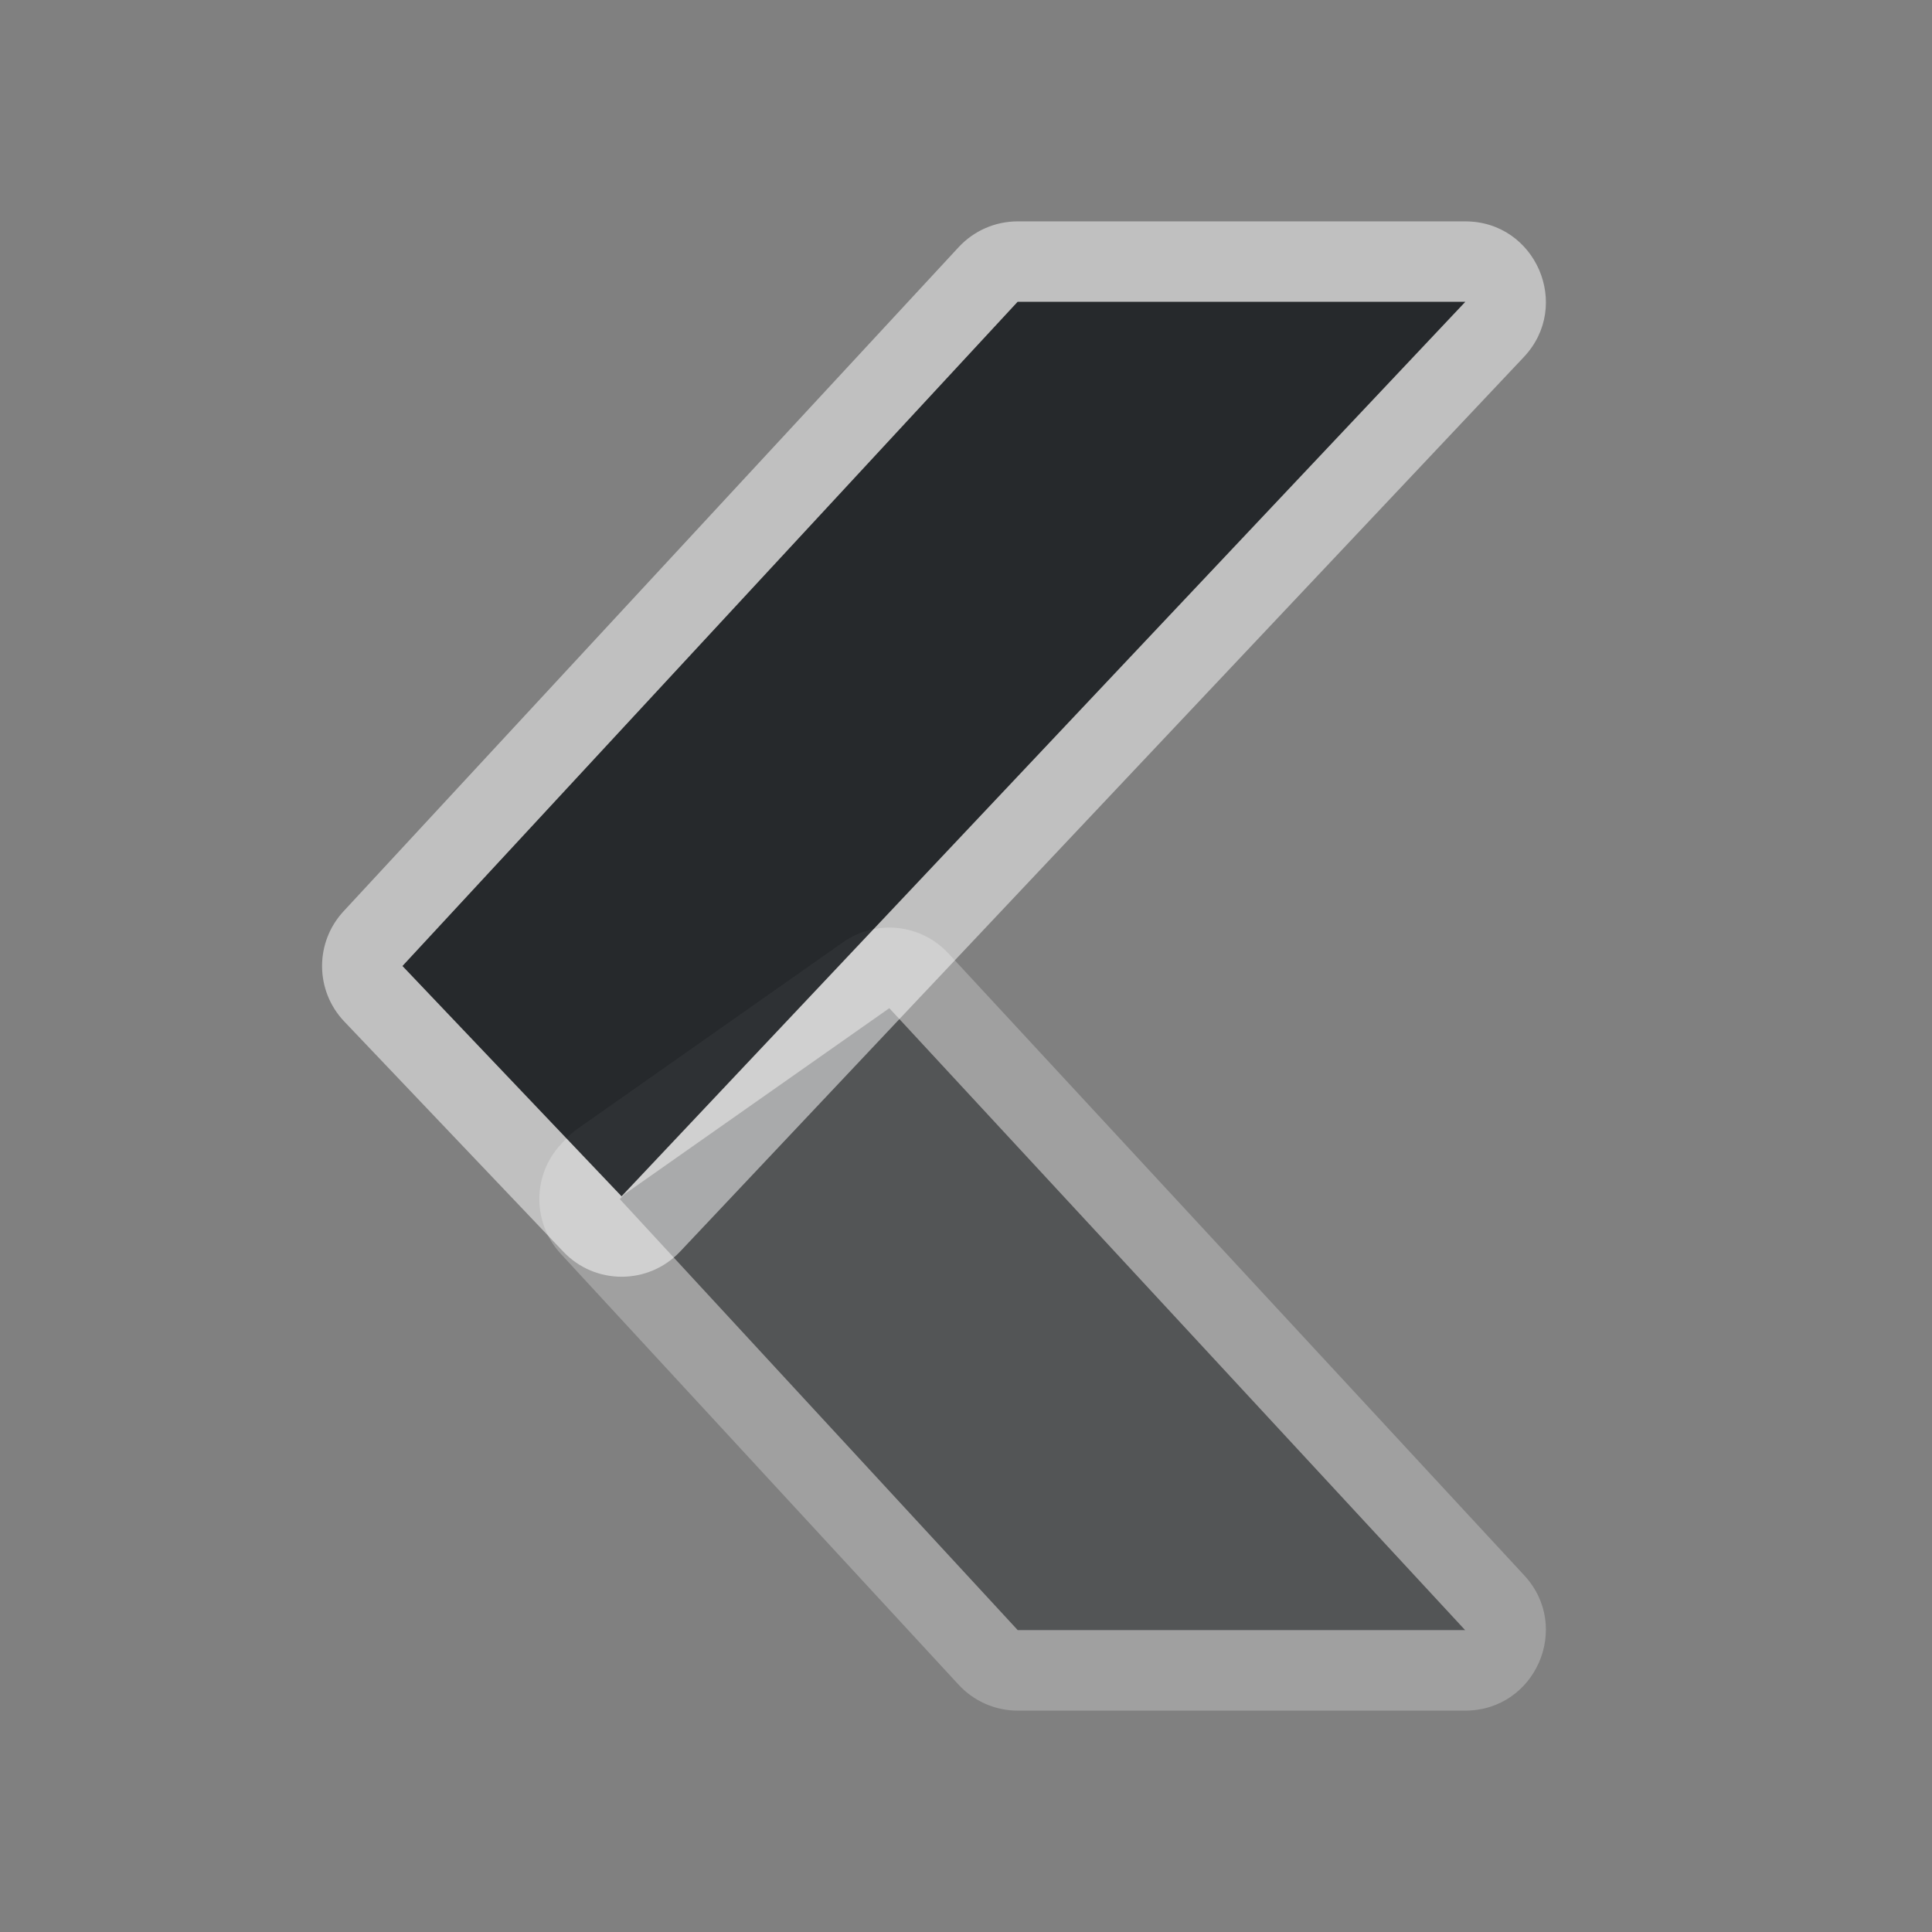 <?xml version="1.0" encoding="UTF-8"?>
<!-- Created with Inkscape (http://www.inkscape.org/) -->
<svg width="24" height="24" version="1.1" xml:space="preserve" xmlns="http://www.w3.org/2000/svg" xmlns:cc="http://creativecommons.org/ns#" xmlns:dc="http://purl.org/dc/elements/1.1/" xmlns:rdf="http://www.w3.org/1999/02/22-rdf-syntax-ns#"><rect width="100%" height="100%" fill="#808080" stroke="none"/><defs><style id="current-color-scheme" type="text/css">.ColorScheme-Text {color:#090d11;}
			.ColorScheme-Background{color:#ffffff;}</style></defs><g transform="translate(1,1)" style="opacity:.5"><path class="ColorScheme-Text" d="m6.7 13.897 4.943 5.354h5.559l-7.154-7.727-3.291 2.312z" style="fill-opacity:.75;fill:currentColor"/><path class="ColorScheme-Background" d="m10.01 10.523c-0.193 0.007-0.379 0.071-0.537 0.182l-3.291 2.312c-0.057 0.039-0.109 0.085-0.156 0.135l-0.057 0.061c-0.358 0.383-0.359 0.977-0.004 1.361l4.943 5.354c0.189 0.205 0.455 0.322 0.734 0.322h5.559c0.873 5.63e-4 1.328-1.039 0.734-1.68l-7.154-7.727c-0.198-0.214-0.48-0.331-0.771-0.32zm0.037 1 7.154 7.727h-5.559l-4.943-5.354 0.057-0.061z" style="fill-opacity:.5;fill:currentColor"/></g><path class="ColorScheme-Background" d="m12.641 2.75c-0.278 3.125e-4 -0.543 0.116-0.732 0.32l-7.641 8.25c-0.359 0.387-0.356 0.986 0.008 1.369l2.721 2.859c0.395 0.417 1.059 0.416 1.453-2e-3l10.48-11.111c0.601-0.638 0.148-1.686-0.729-1.685zm0 1h5.561l-10.48 11.111-2.721-2.861z" style="fill-opacity:.5;fill:currentColor"/><path class="ColorScheme-Text" d="m12.641 3.75-7.641 8.25 2.721 2.86 10.48-11.11z" style="fill-opacity:.75;fill:currentColor"/></svg>
